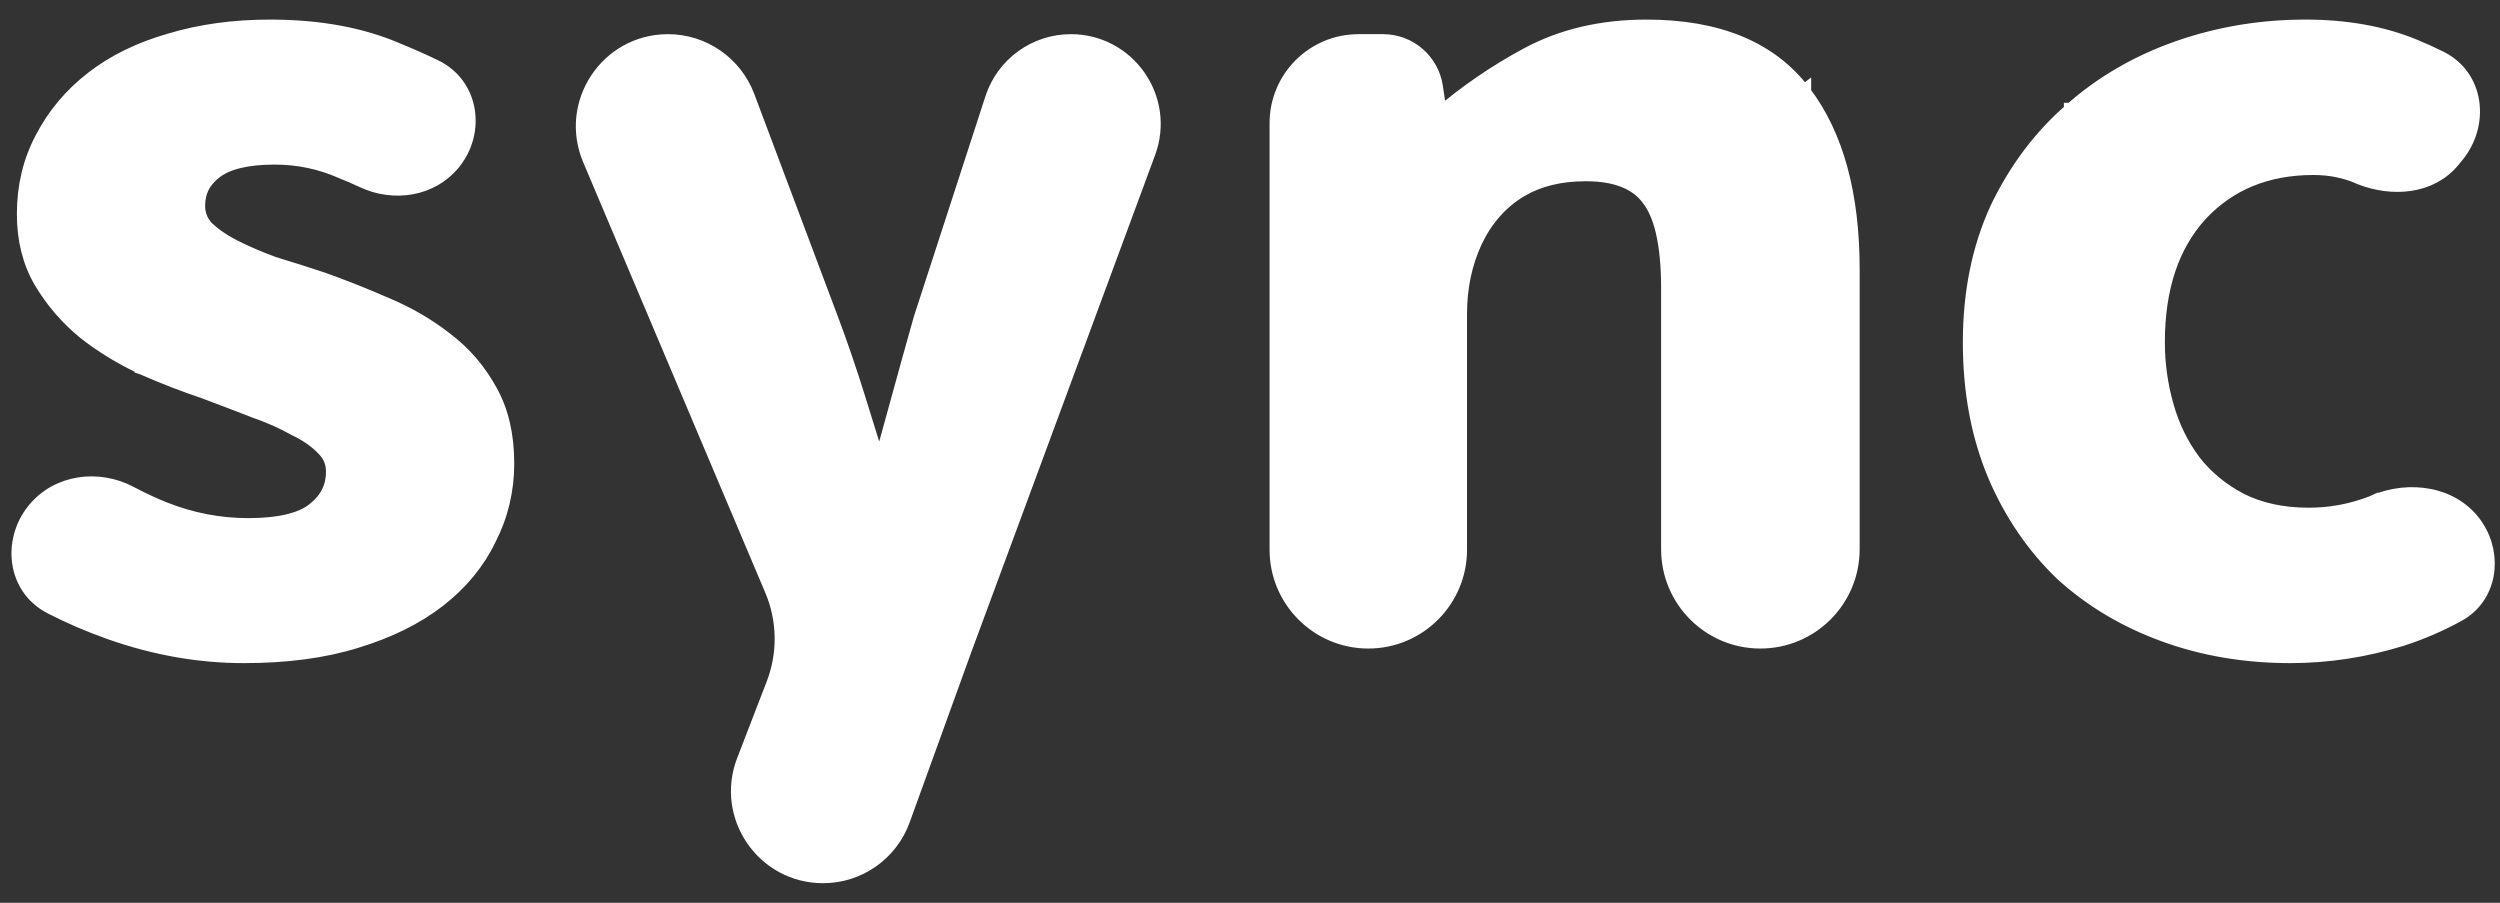 <svg width="36" height="13" viewBox="0 0 36 13" fill="none" xmlns="http://www.w3.org/2000/svg">
<rect x="0" y="0" width="36" height="13" fill="#333333" stroke="none"/>
<path d="M25.972 1.335C25.494 0.699 24.731 0.391 23.709 0.391C23.067 0.391 22.494 0.524 21.993 0.794C21.538 1.039 21.117 1.327 20.73 1.659L20.669 1.25C20.613 0.877 20.294 0.601 19.917 0.601H19.562C18.916 0.601 18.391 1.125 18.391 1.772V7.917C18.391 8.642 18.979 9.23 19.704 9.23C20.428 9.23 21.016 8.642 21.016 7.917V4.516C21.016 3.791 21.3 3.078 21.901 2.727C22.156 2.578 22.466 2.501 22.836 2.501C23.278 2.501 23.568 2.626 23.738 2.849L23.738 2.849L23.739 2.851C23.924 3.081 24.029 3.503 24.029 4.15V7.909C24.029 8.639 24.62 9.23 25.349 9.23C26.079 9.23 26.67 8.639 26.67 7.909V3.879C26.67 2.804 26.442 1.952 25.972 1.335ZM25.972 1.335C25.972 1.335 25.972 1.336 25.972 1.336L25.885 1.401L25.972 1.335C25.972 1.335 25.972 1.335 25.972 1.335ZM29.829 1.589C29.389 1.97 29.034 2.443 28.764 3.006L28.763 3.008C28.503 3.575 28.374 4.216 28.374 4.931C28.374 5.634 28.492 6.269 28.729 6.835L28.729 6.836C28.965 7.389 29.287 7.862 29.694 8.253L29.694 8.253L29.696 8.255C30.113 8.636 30.604 8.928 31.166 9.133C31.728 9.338 32.334 9.44 32.983 9.44C33.522 9.44 34.055 9.358 34.582 9.195L34.583 9.195C34.866 9.103 35.136 8.987 35.394 8.845C35.855 8.592 35.931 8.005 35.657 7.588C35.339 7.103 34.688 7.021 34.186 7.237L34.23 7.337L34.186 7.237L34.164 7.247C34.163 7.247 34.163 7.247 34.162 7.248C33.867 7.362 33.563 7.42 33.247 7.42C32.866 7.42 32.537 7.347 32.259 7.207C31.987 7.063 31.763 6.878 31.587 6.652C31.408 6.413 31.277 6.145 31.193 5.847C31.108 5.546 31.065 5.241 31.065 4.931C31.065 4.139 31.274 3.528 31.679 3.082C32.096 2.636 32.637 2.411 33.313 2.411C33.563 2.411 33.789 2.459 33.993 2.552L33.993 2.552L33.999 2.554C34.44 2.726 34.999 2.699 35.322 2.3L35.38 2.229C35.737 1.787 35.672 1.107 35.136 0.841C35.014 0.78 34.887 0.723 34.756 0.669C34.301 0.483 33.781 0.391 33.198 0.391C32.559 0.391 31.948 0.493 31.365 0.697C30.781 0.902 30.269 1.199 29.829 1.589ZM29.829 1.589C29.829 1.589 29.829 1.589 29.83 1.589L29.901 1.671L29.829 1.59C29.829 1.59 29.829 1.59 29.829 1.589ZM4.667 6.461L4.667 6.461L4.67 6.464C4.759 6.553 4.803 6.661 4.803 6.793C4.803 7.017 4.711 7.201 4.516 7.352C4.336 7.49 4.03 7.57 3.577 7.57C3.163 7.57 2.759 7.493 2.365 7.337C2.203 7.272 2.04 7.196 1.874 7.108C1.416 6.865 0.827 6.936 0.492 7.354C0.141 7.793 0.209 8.462 0.732 8.733C1.001 8.872 1.289 8.996 1.596 9.104C2.233 9.328 2.872 9.44 3.511 9.44C4.123 9.44 4.662 9.369 5.125 9.225C5.597 9.082 5.994 8.886 6.315 8.636C6.634 8.387 6.876 8.094 7.037 7.758C7.21 7.422 7.296 7.06 7.296 6.673C7.296 6.268 7.216 5.919 7.051 5.628C6.89 5.335 6.677 5.088 6.413 4.889C6.163 4.693 5.88 4.528 5.565 4.395C5.266 4.264 4.962 4.143 4.652 4.032L4.652 4.032L4.65 4.031C4.408 3.951 4.172 3.876 3.941 3.806C3.726 3.727 3.533 3.644 3.363 3.557C3.196 3.471 3.064 3.378 2.964 3.279C2.885 3.189 2.845 3.086 2.845 2.963C2.845 2.758 2.927 2.595 3.099 2.464C3.269 2.335 3.548 2.261 3.956 2.261C4.293 2.261 4.613 2.328 4.918 2.462L4.918 2.462L4.922 2.464C5.023 2.504 5.125 2.548 5.228 2.596C5.664 2.802 6.209 2.729 6.524 2.341C6.883 1.9 6.795 1.226 6.263 0.967C6.093 0.885 5.915 0.806 5.729 0.73C5.207 0.503 4.593 0.391 3.89 0.391C3.365 0.391 2.882 0.457 2.442 0.591C2.013 0.714 1.643 0.895 1.334 1.135C1.026 1.374 0.785 1.662 0.612 1.996C0.438 2.324 0.352 2.687 0.352 3.083C0.352 3.45 0.433 3.775 0.598 4.055C0.759 4.326 0.965 4.566 1.216 4.774L1.216 4.774L1.218 4.776C1.467 4.972 1.743 5.141 2.047 5.284L2.047 5.285L2.05 5.286C2.349 5.417 2.648 5.533 2.947 5.634C3.188 5.724 3.423 5.814 3.653 5.903L3.653 5.903L3.657 5.905C3.882 5.983 4.079 6.071 4.248 6.167L4.248 6.167L4.255 6.17C4.432 6.256 4.568 6.353 4.667 6.461ZM11.956 4.577L11.956 4.577L10.759 1.39C10.58 0.916 10.126 0.601 9.619 0.601C8.748 0.601 8.159 1.49 8.498 2.293L11.121 8.494C11.304 8.926 11.312 9.413 11.143 9.851L10.717 10.955C10.41 11.752 10.998 12.609 11.852 12.609C12.364 12.609 12.821 12.289 12.996 11.807L13.868 9.399L13.868 9.398L16.531 2.196C16.817 1.423 16.245 0.601 15.42 0.601C14.908 0.601 14.453 0.931 14.294 1.419L13.267 4.581L13.267 4.581L13.265 4.586C13.155 4.976 13.045 5.372 12.935 5.773C12.846 6.1 12.756 6.423 12.666 6.744C12.558 6.399 12.454 6.064 12.354 5.739C12.232 5.347 12.1 4.959 11.956 4.577ZM20.744 1.76L20.689 1.769L20.744 1.76L20.744 1.76C20.744 1.76 20.744 1.76 20.744 1.76Z" fill="white" stroke="white" stroke-width="0.218"/>
</svg>
